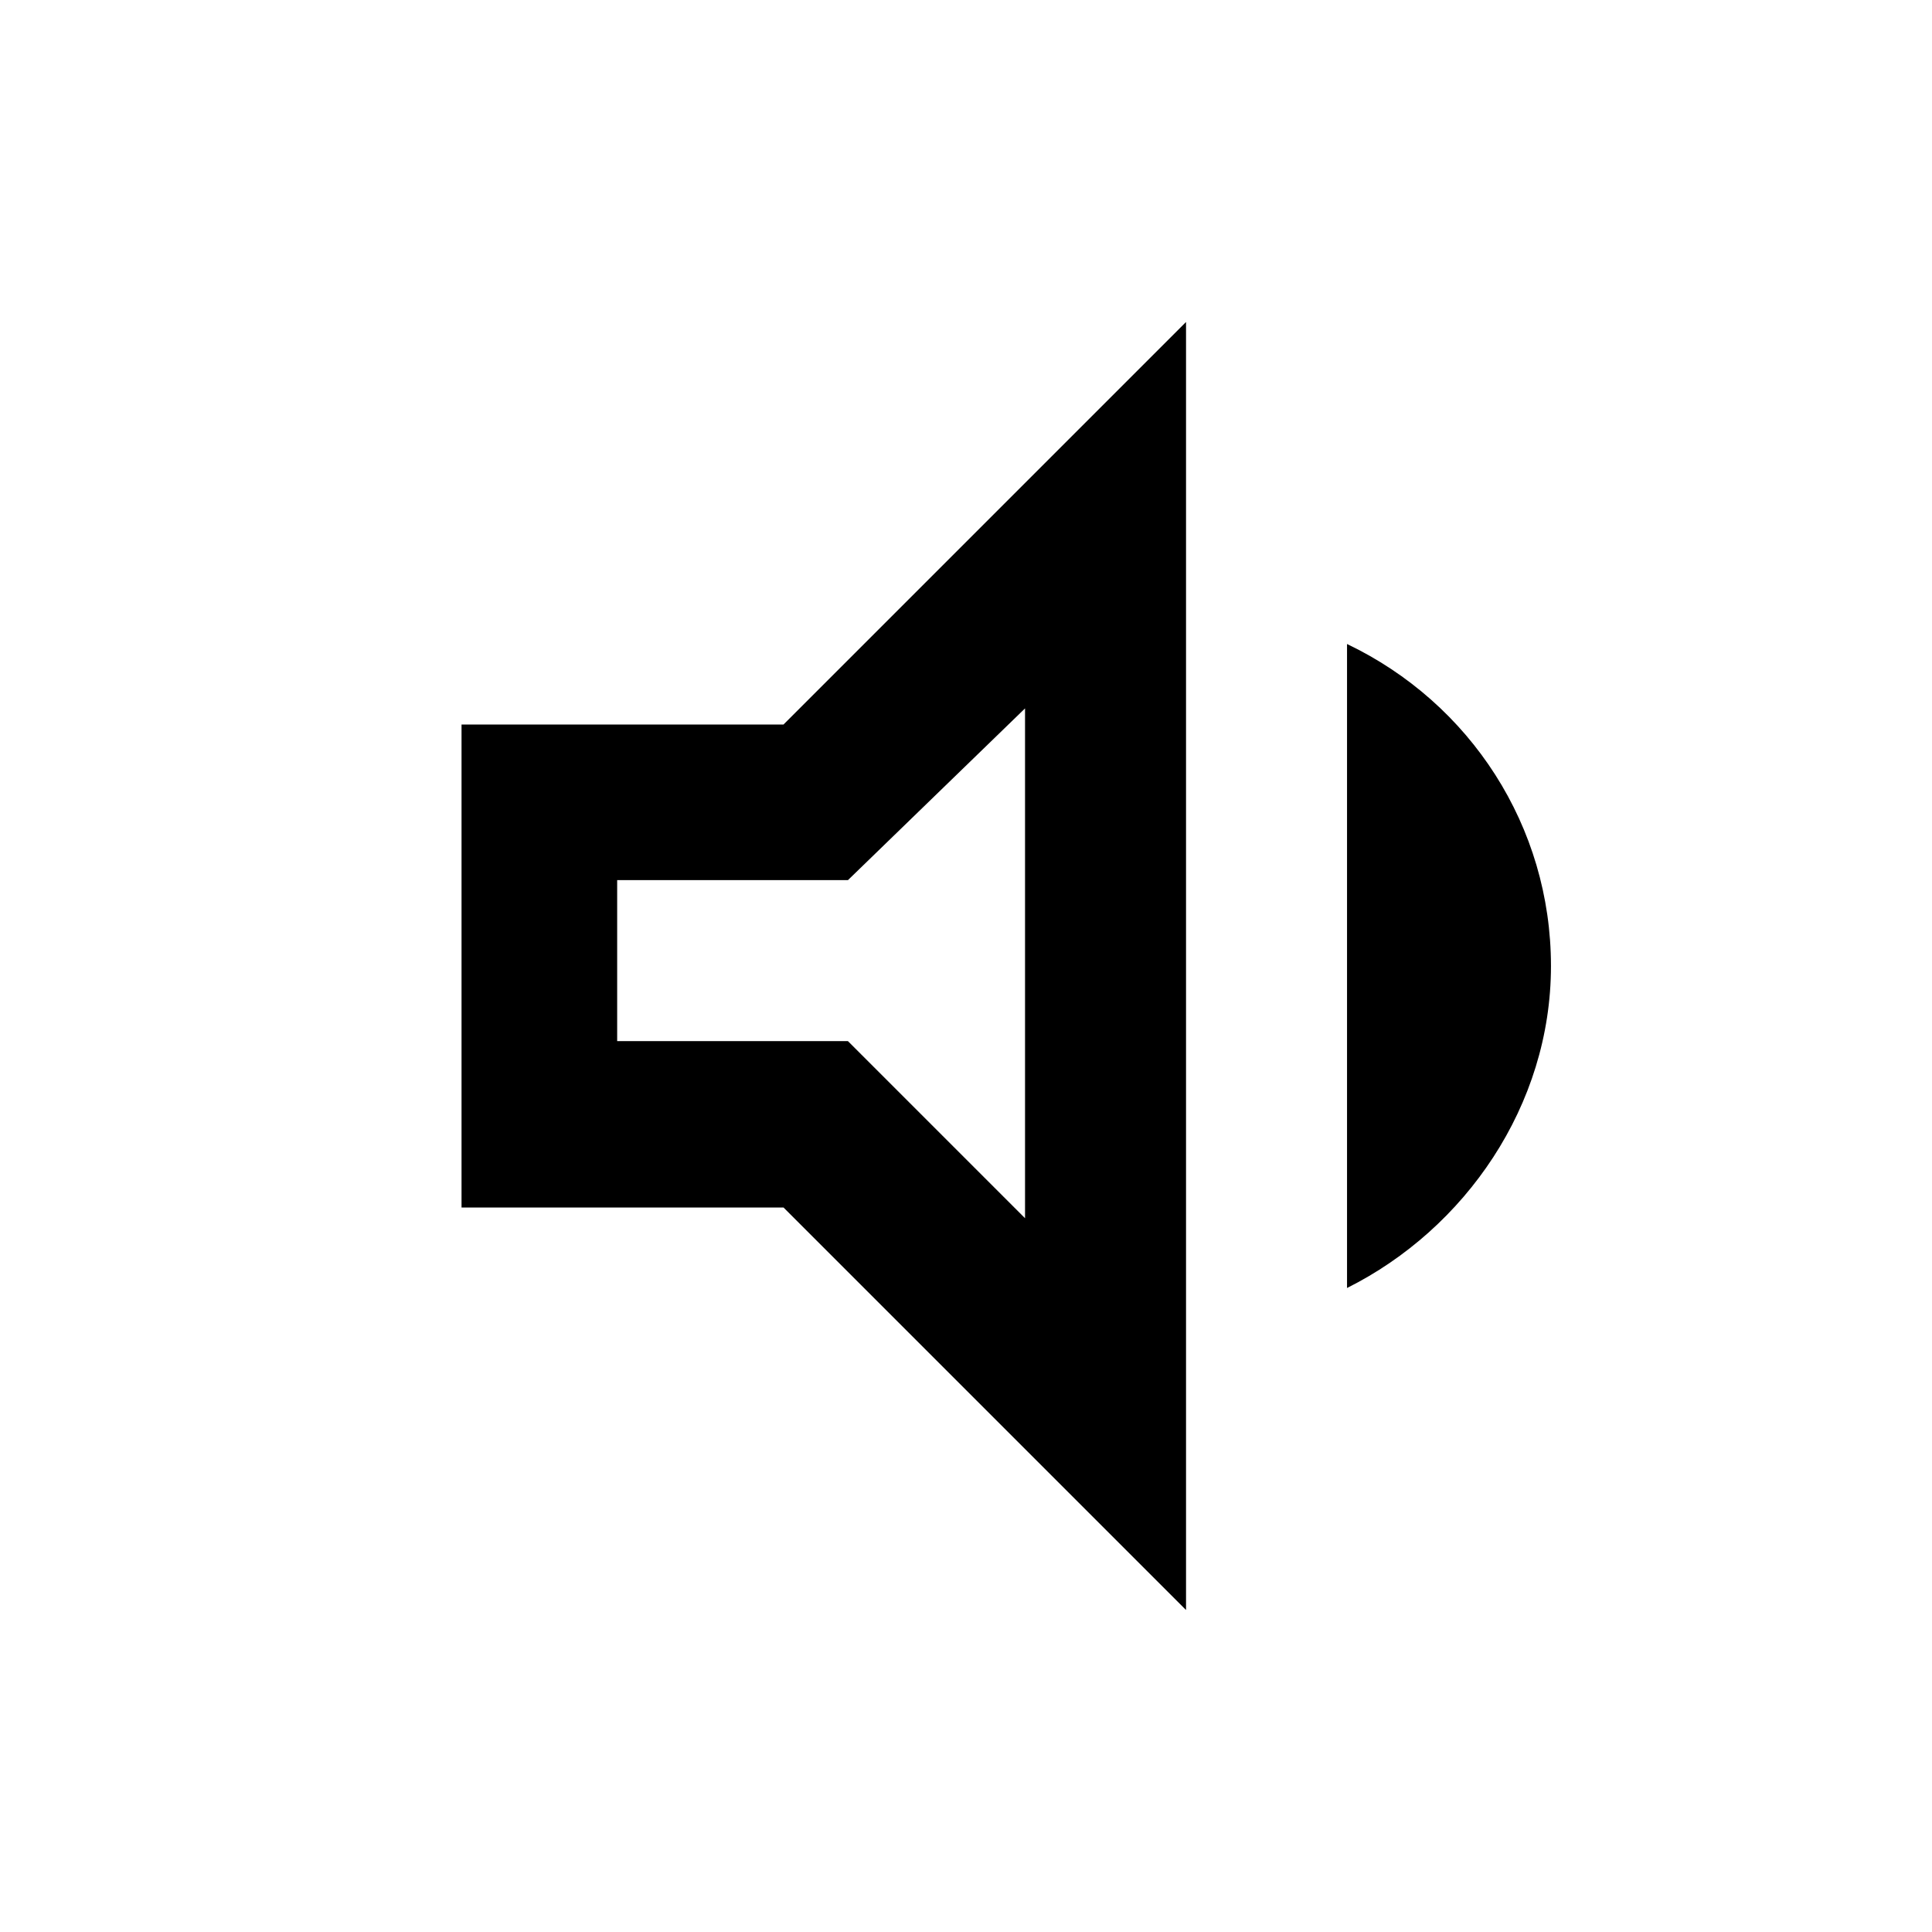 <?xml version="1.0" encoding="utf-8"?>
<!-- Generator: Adobe Illustrator 23.0.2, SVG Export Plug-In . SVG Version: 6.00 Build 0)  -->
<svg version="1.1" id="Layer_1" xmlns="http://www.w3.org/2000/svg" xmlns:xlink="http://www.w3.org/1999/xlink" x="0px" y="0px"
	 viewBox="0 0 36 36" style="enable-background:new 0 0 36 36;" xml:space="preserve">
<path d="M25.1,12V24c2.2-1.1,3.8-3.4,3.8-6S27.4,13.1,25.1,12z M8.6,13.5v9h6l7.5,7.5V6l-7.5,7.5H8.6z M19.1,13.2v9.5l-3.3-3.3h-4.3
	v-3h4.3L19.1,13.2z"/>
</svg>
